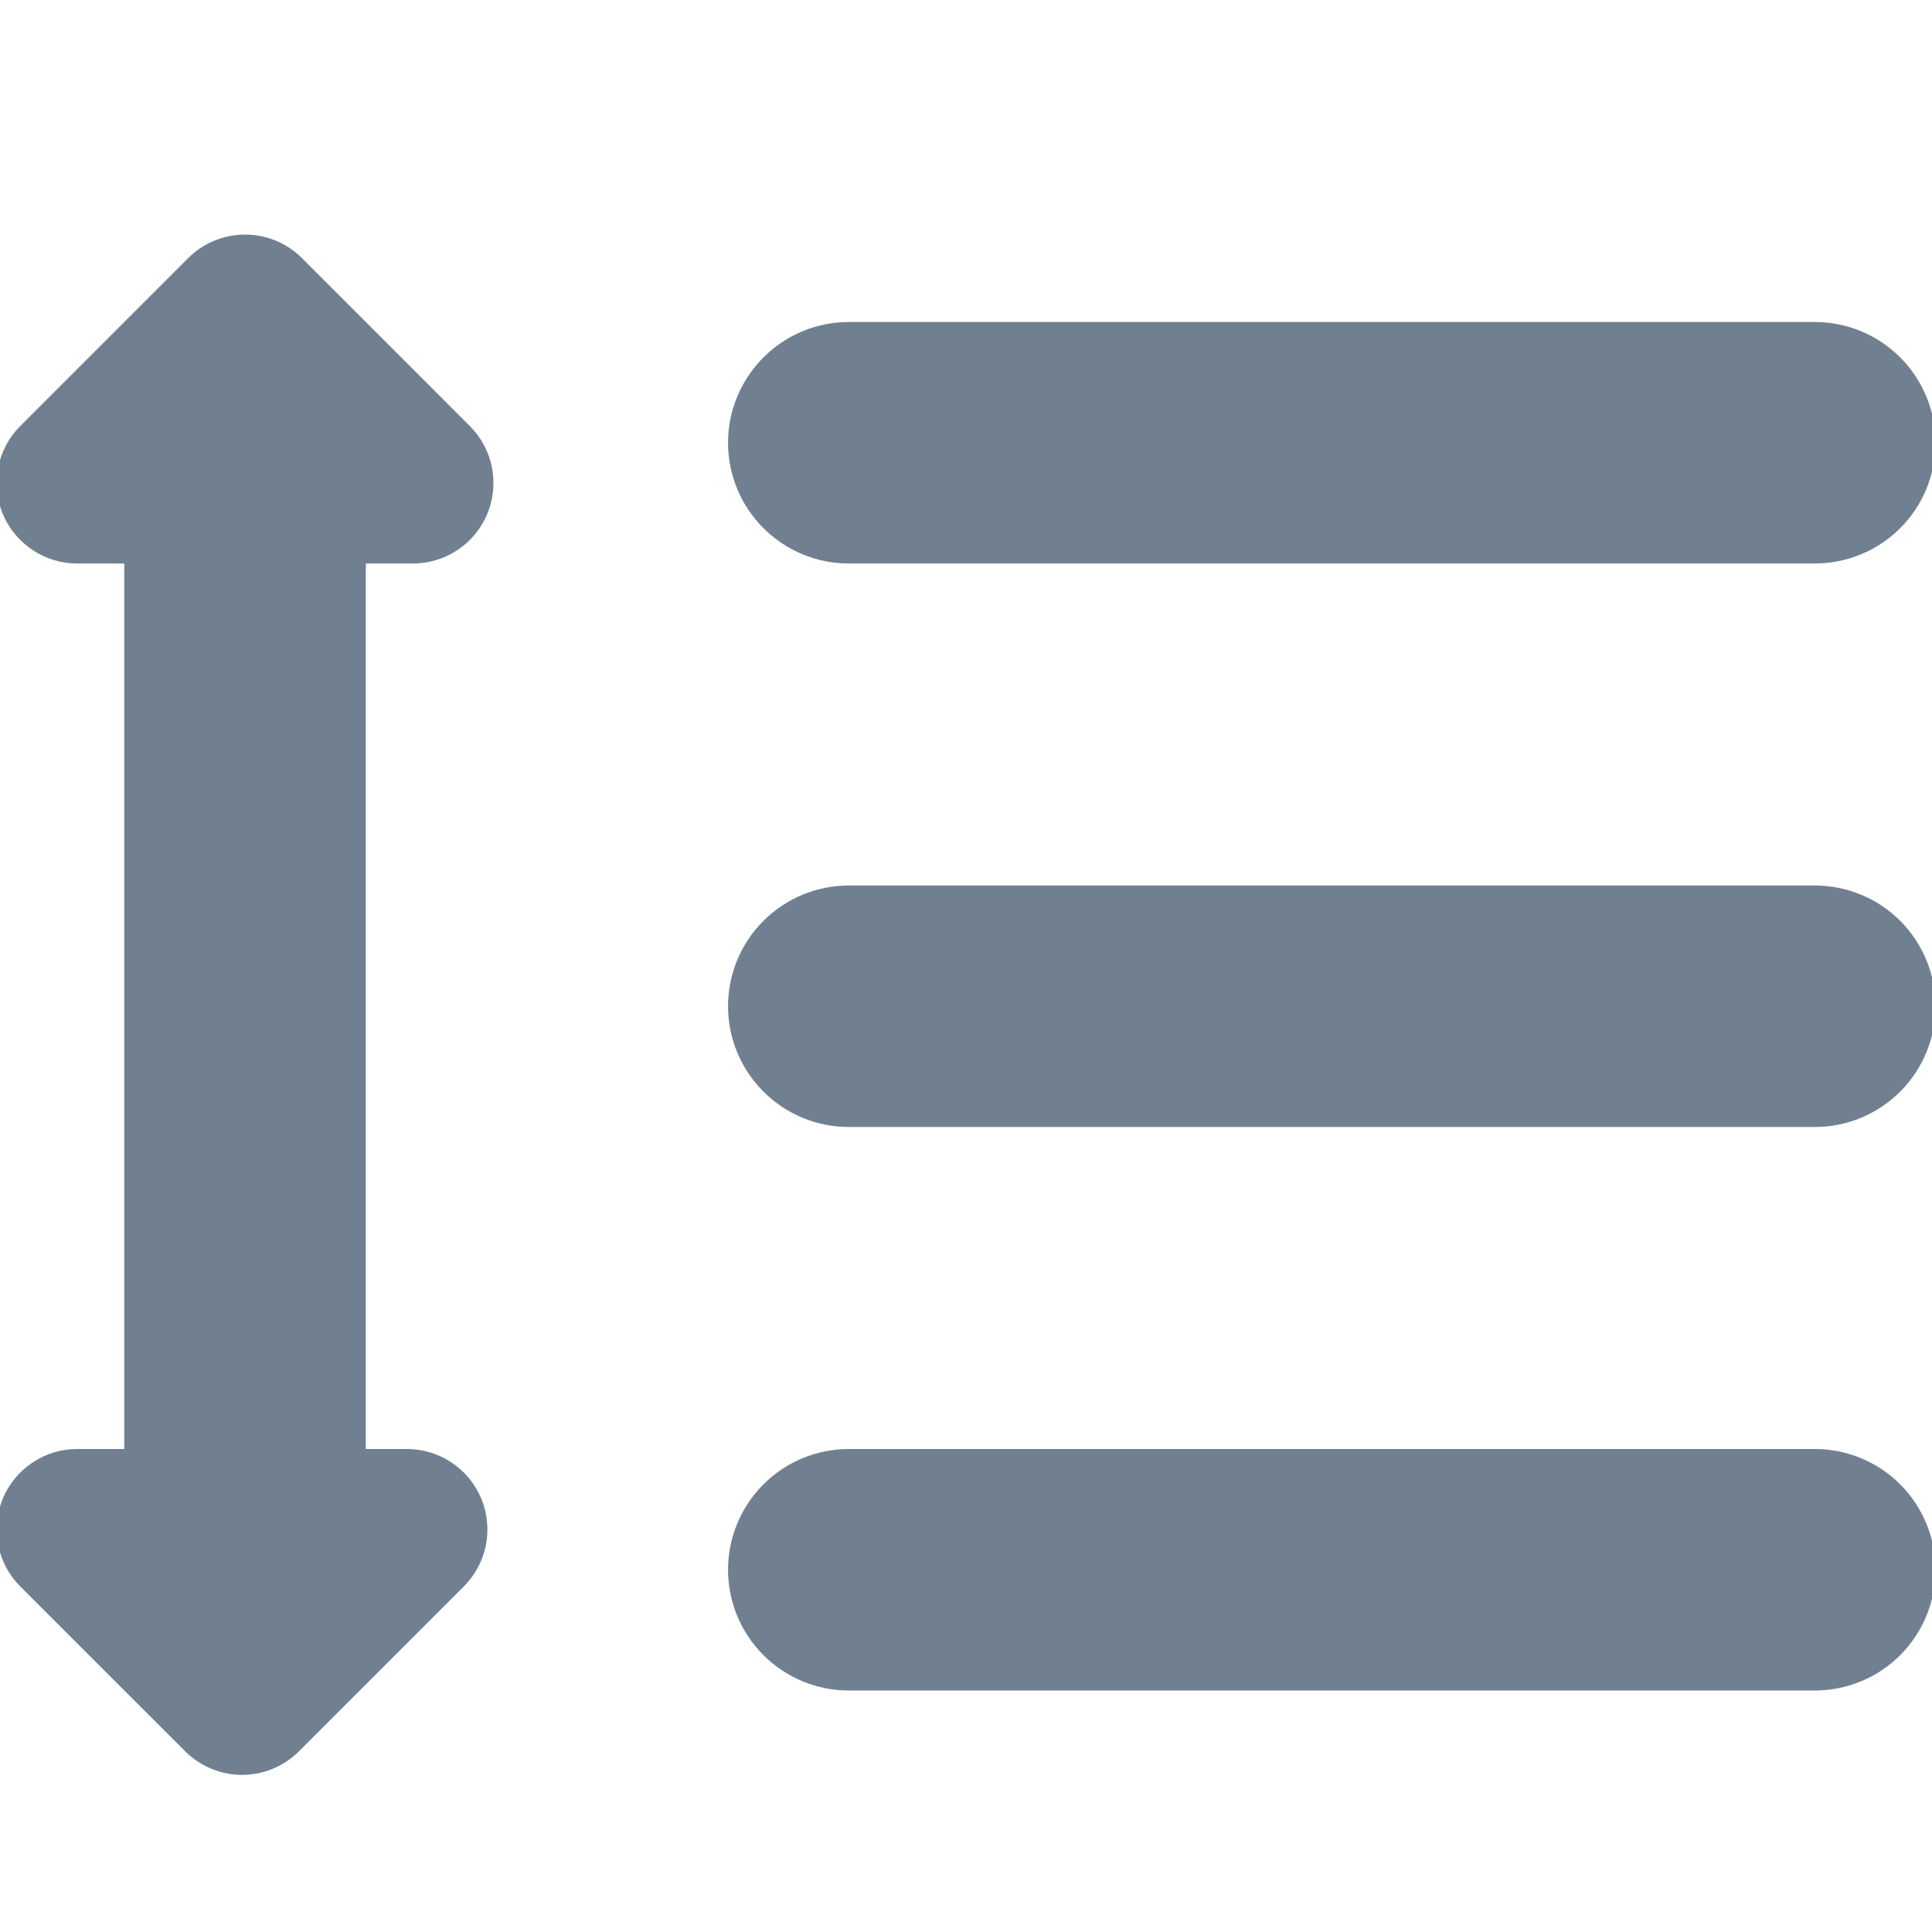 <svg width="24" height="24" viewBox="0 0 24 24" fill="none" xmlns="http://www.w3.org/2000/svg">
<g clip-path="url(#clip0_9_7216)">
<path d="M10.544 7H22.544C22.942 7 23.324 6.842 23.605 6.561C23.886 6.28 24.044 5.898 24.044 5.5C24.044 5.102 23.886 4.721 23.605 4.44C23.324 4.158 22.942 4 22.544 4H10.544C10.146 4 9.765 4.158 9.484 4.44C9.202 4.721 9.044 5.102 9.044 5.5C9.044 5.898 9.202 6.28 9.484 6.561C9.765 6.842 10.146 7 10.544 7Z" fill="#708090"/>
<path d="M22.544 11H10.544C10.146 11 9.765 11.158 9.484 11.439C9.202 11.72 9.044 12.102 9.044 12.5C9.044 12.898 9.202 13.279 9.484 13.56C9.765 13.842 10.146 14 10.544 14H22.544C22.942 14 23.324 13.842 23.605 13.56C23.886 13.279 24.044 12.898 24.044 12.5C24.044 12.102 23.886 11.72 23.605 11.439C23.324 11.158 22.942 11 22.544 11Z" fill="#708090"/>
<path d="M22.544 18H10.544C10.146 18 9.765 18.158 9.484 18.439C9.202 18.721 9.044 19.102 9.044 19.5C9.044 19.898 9.202 20.279 9.484 20.561C9.765 20.842 10.146 21 10.544 21H22.544C22.942 21 23.324 20.842 23.605 20.561C23.886 20.279 24.044 19.898 24.044 19.5C24.044 19.102 23.886 18.721 23.605 18.439C23.324 18.158 22.942 18 22.544 18Z" fill="#708090"/>
<path d="M5.13 7C5.328 7 5.521 6.941 5.686 6.831C5.85 6.721 5.978 6.565 6.054 6.383C6.129 6.2 6.149 5.999 6.111 5.805C6.072 5.611 5.977 5.433 5.837 5.293L3.751 3.207C3.564 3.019 3.309 2.914 3.044 2.914C2.779 2.914 2.525 3.019 2.337 3.207L0.251 5.293C0.111 5.433 0.016 5.611 -0.022 5.805C-0.061 5.999 -0.041 6.2 0.034 6.383C0.11 6.565 0.238 6.721 0.403 6.831C0.567 6.941 0.76 7 0.958 7H1.544V18H0.958C0.76 18 0.567 18.059 0.403 18.169C0.238 18.279 0.11 18.435 0.034 18.617C-0.041 18.8 -0.061 19.001 -0.022 19.195C0.016 19.389 0.111 19.567 0.251 19.707L2.3 21.755C2.488 21.942 2.742 22.048 3.007 22.048C3.272 22.048 3.527 21.942 3.714 21.755L5.762 19.707C5.902 19.567 5.997 19.389 6.036 19.195C6.074 19.001 6.054 18.8 5.979 18.617C5.903 18.434 5.775 18.278 5.61 18.168C5.445 18.058 5.252 18 5.054 18H4.544V7H5.13Z" fill="#708090"/>
</g>
<defs>
<clipPath id="clip0_9_7216">
<rect width="24" height="24" fill="white"/>
</clipPath>
</defs>
</svg>
